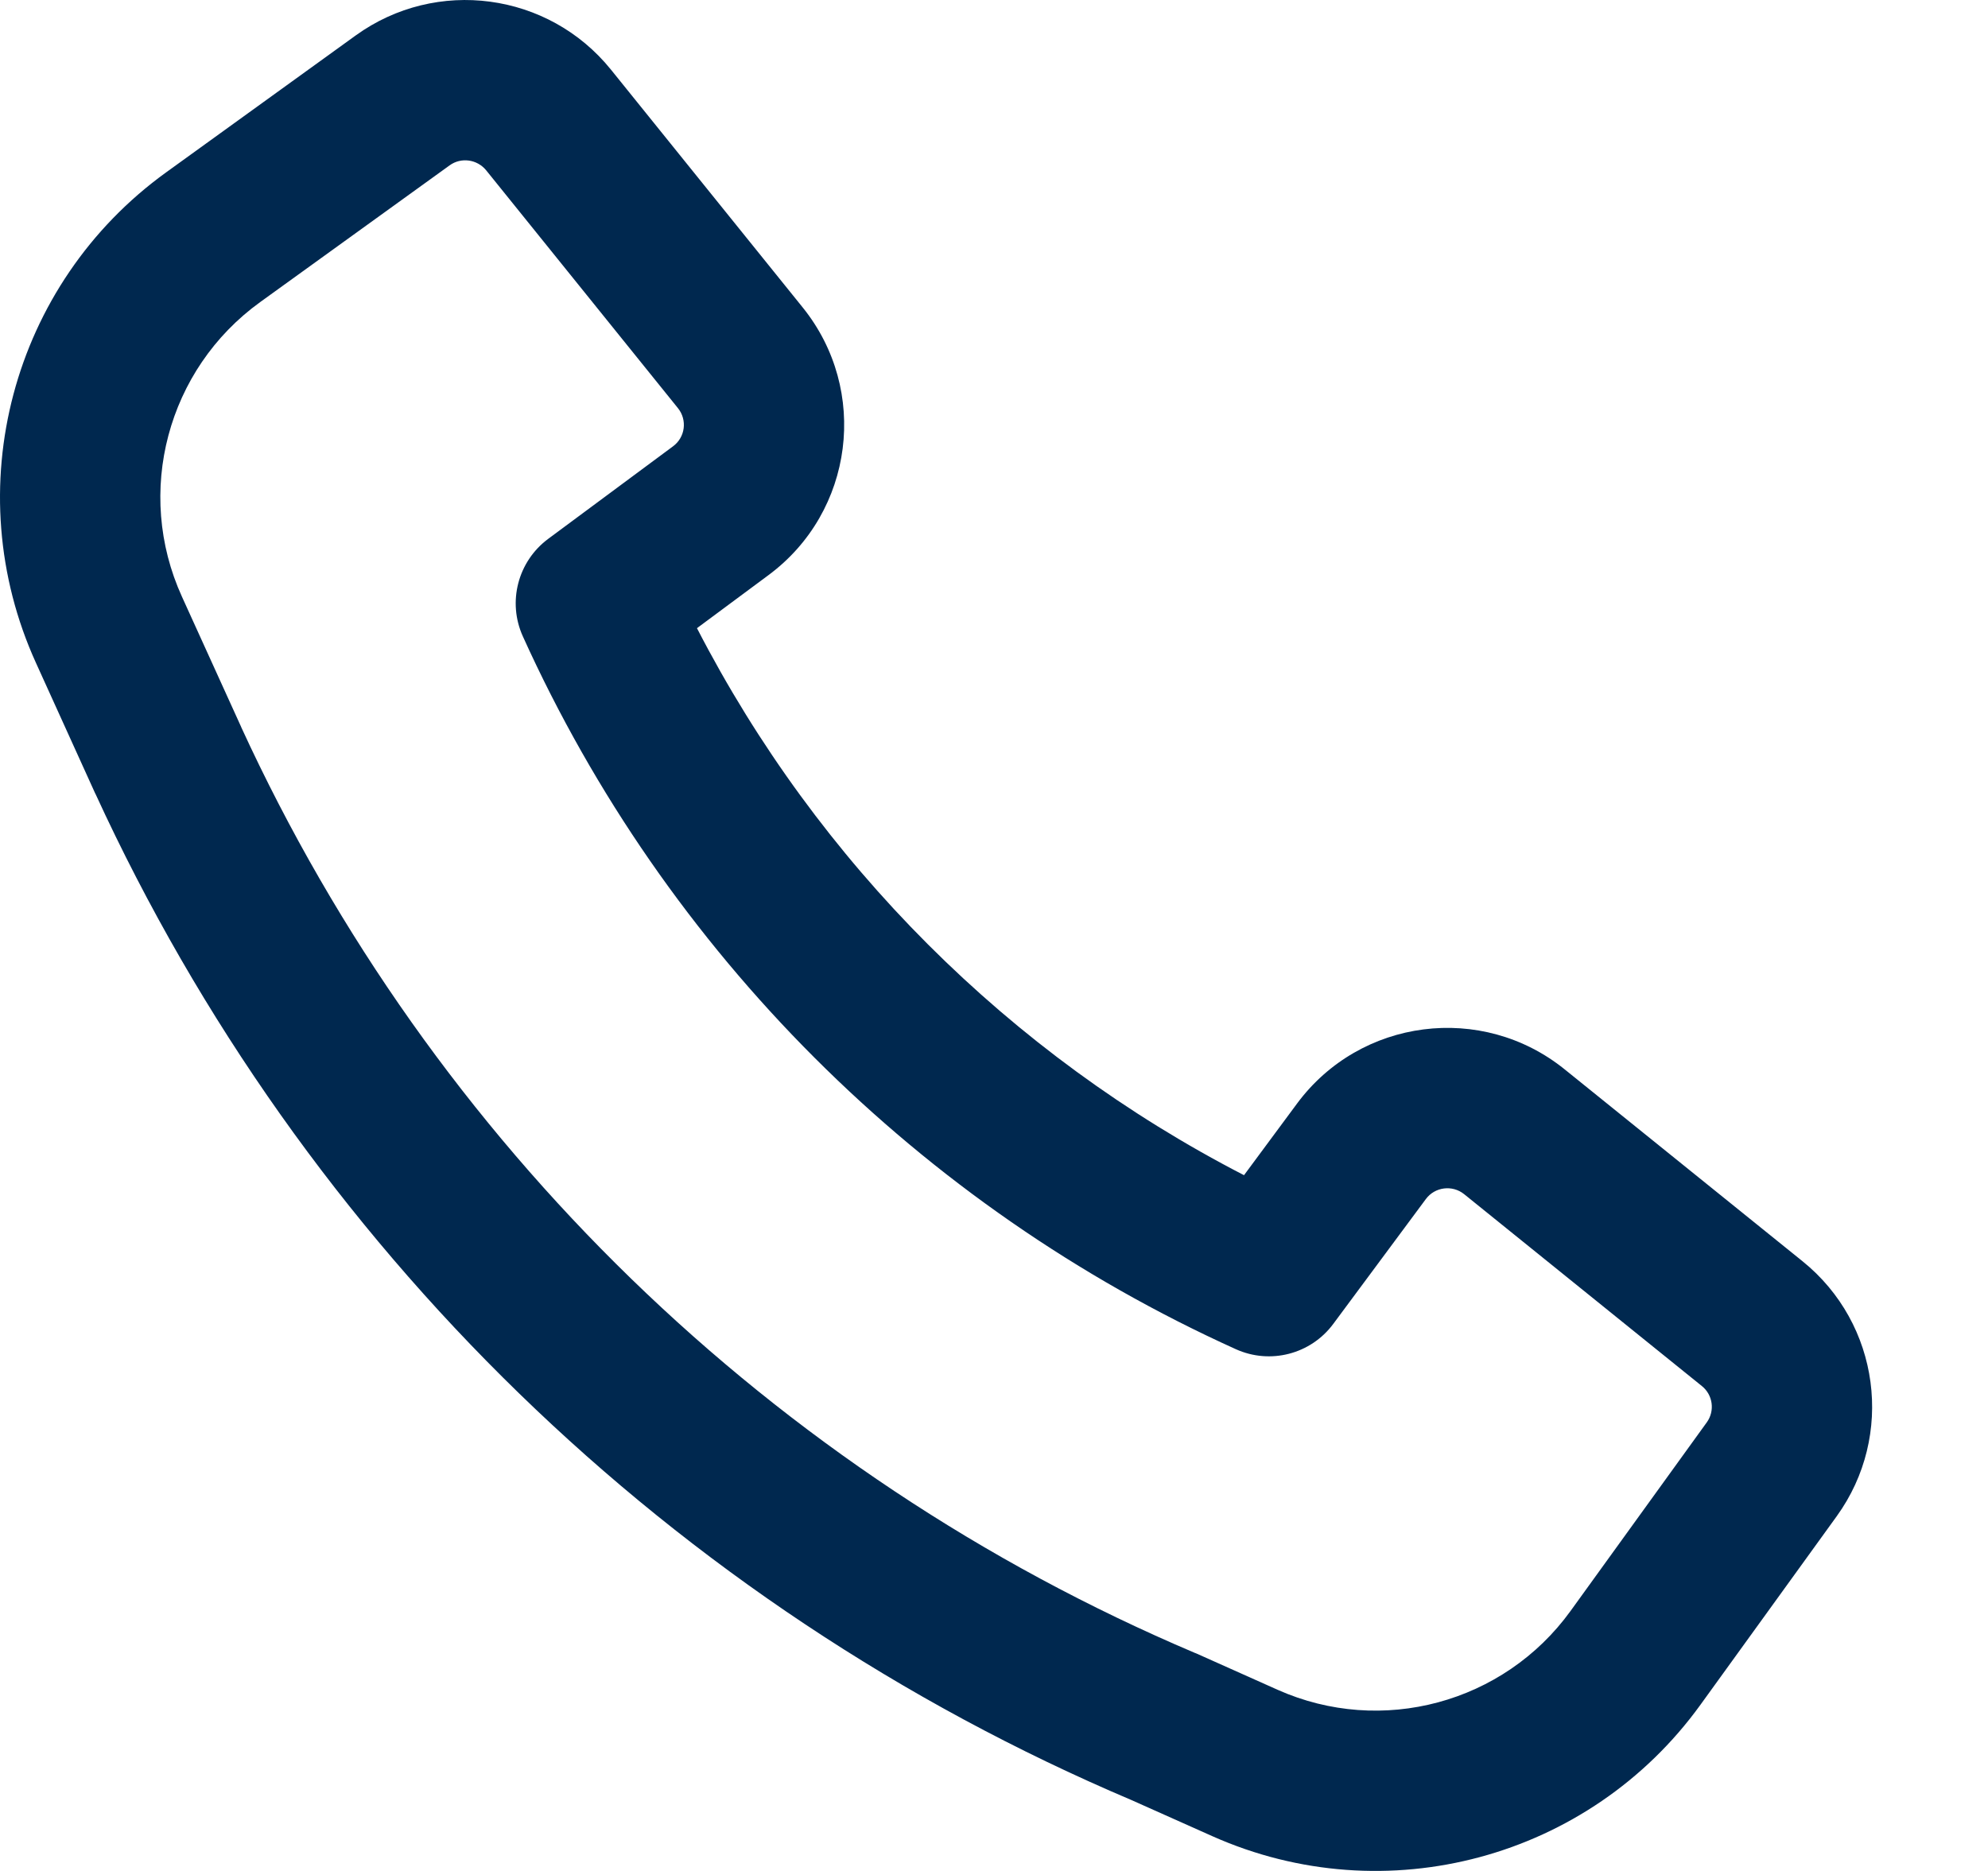 <svg width="17" height="16" viewBox="0 0 17 16" fill="none" xmlns="http://www.w3.org/2000/svg">
<path fill-rule="evenodd" clip-rule="evenodd" d="M2.062 6.217C3.696 9.774 6.603 12.602 10.217 14.135L10.228 14.139L10.926 14.451C11.815 14.847 12.86 14.565 13.43 13.777L14.595 12.164C14.666 12.066 14.648 11.929 14.553 11.853L12.52 10.212C12.419 10.131 12.27 10.15 12.193 10.254L11.401 11.322C11.209 11.581 10.862 11.671 10.568 11.538C7.866 10.316 5.694 8.144 4.471 5.442C4.338 5.148 4.428 4.801 4.688 4.608L5.755 3.817C5.86 3.74 5.879 3.591 5.797 3.49L4.157 1.456C4.08 1.362 3.943 1.343 3.845 1.414L2.224 2.584C1.43 3.158 1.15 4.211 1.556 5.103L2.062 6.216C2.062 6.216 2.062 6.216 2.062 6.217ZM9.676 15.394C5.749 13.728 2.591 10.654 0.816 6.788L0.814 6.785L0.308 5.67C-0.368 4.184 0.098 2.428 1.422 1.473L3.042 0.303C3.732 -0.195 4.69 -0.066 5.224 0.595L6.864 2.629C7.435 3.337 7.302 4.377 6.572 4.918L5.96 5.372C6.994 7.378 8.632 9.016 10.638 10.05L11.091 9.438C11.632 8.707 12.673 8.574 13.38 9.145L15.414 10.786C16.076 11.32 16.204 12.278 15.706 12.967L14.541 14.579C13.591 15.894 11.85 16.363 10.368 15.703L9.676 15.394Z" fill="#00284F"/>
</svg>
